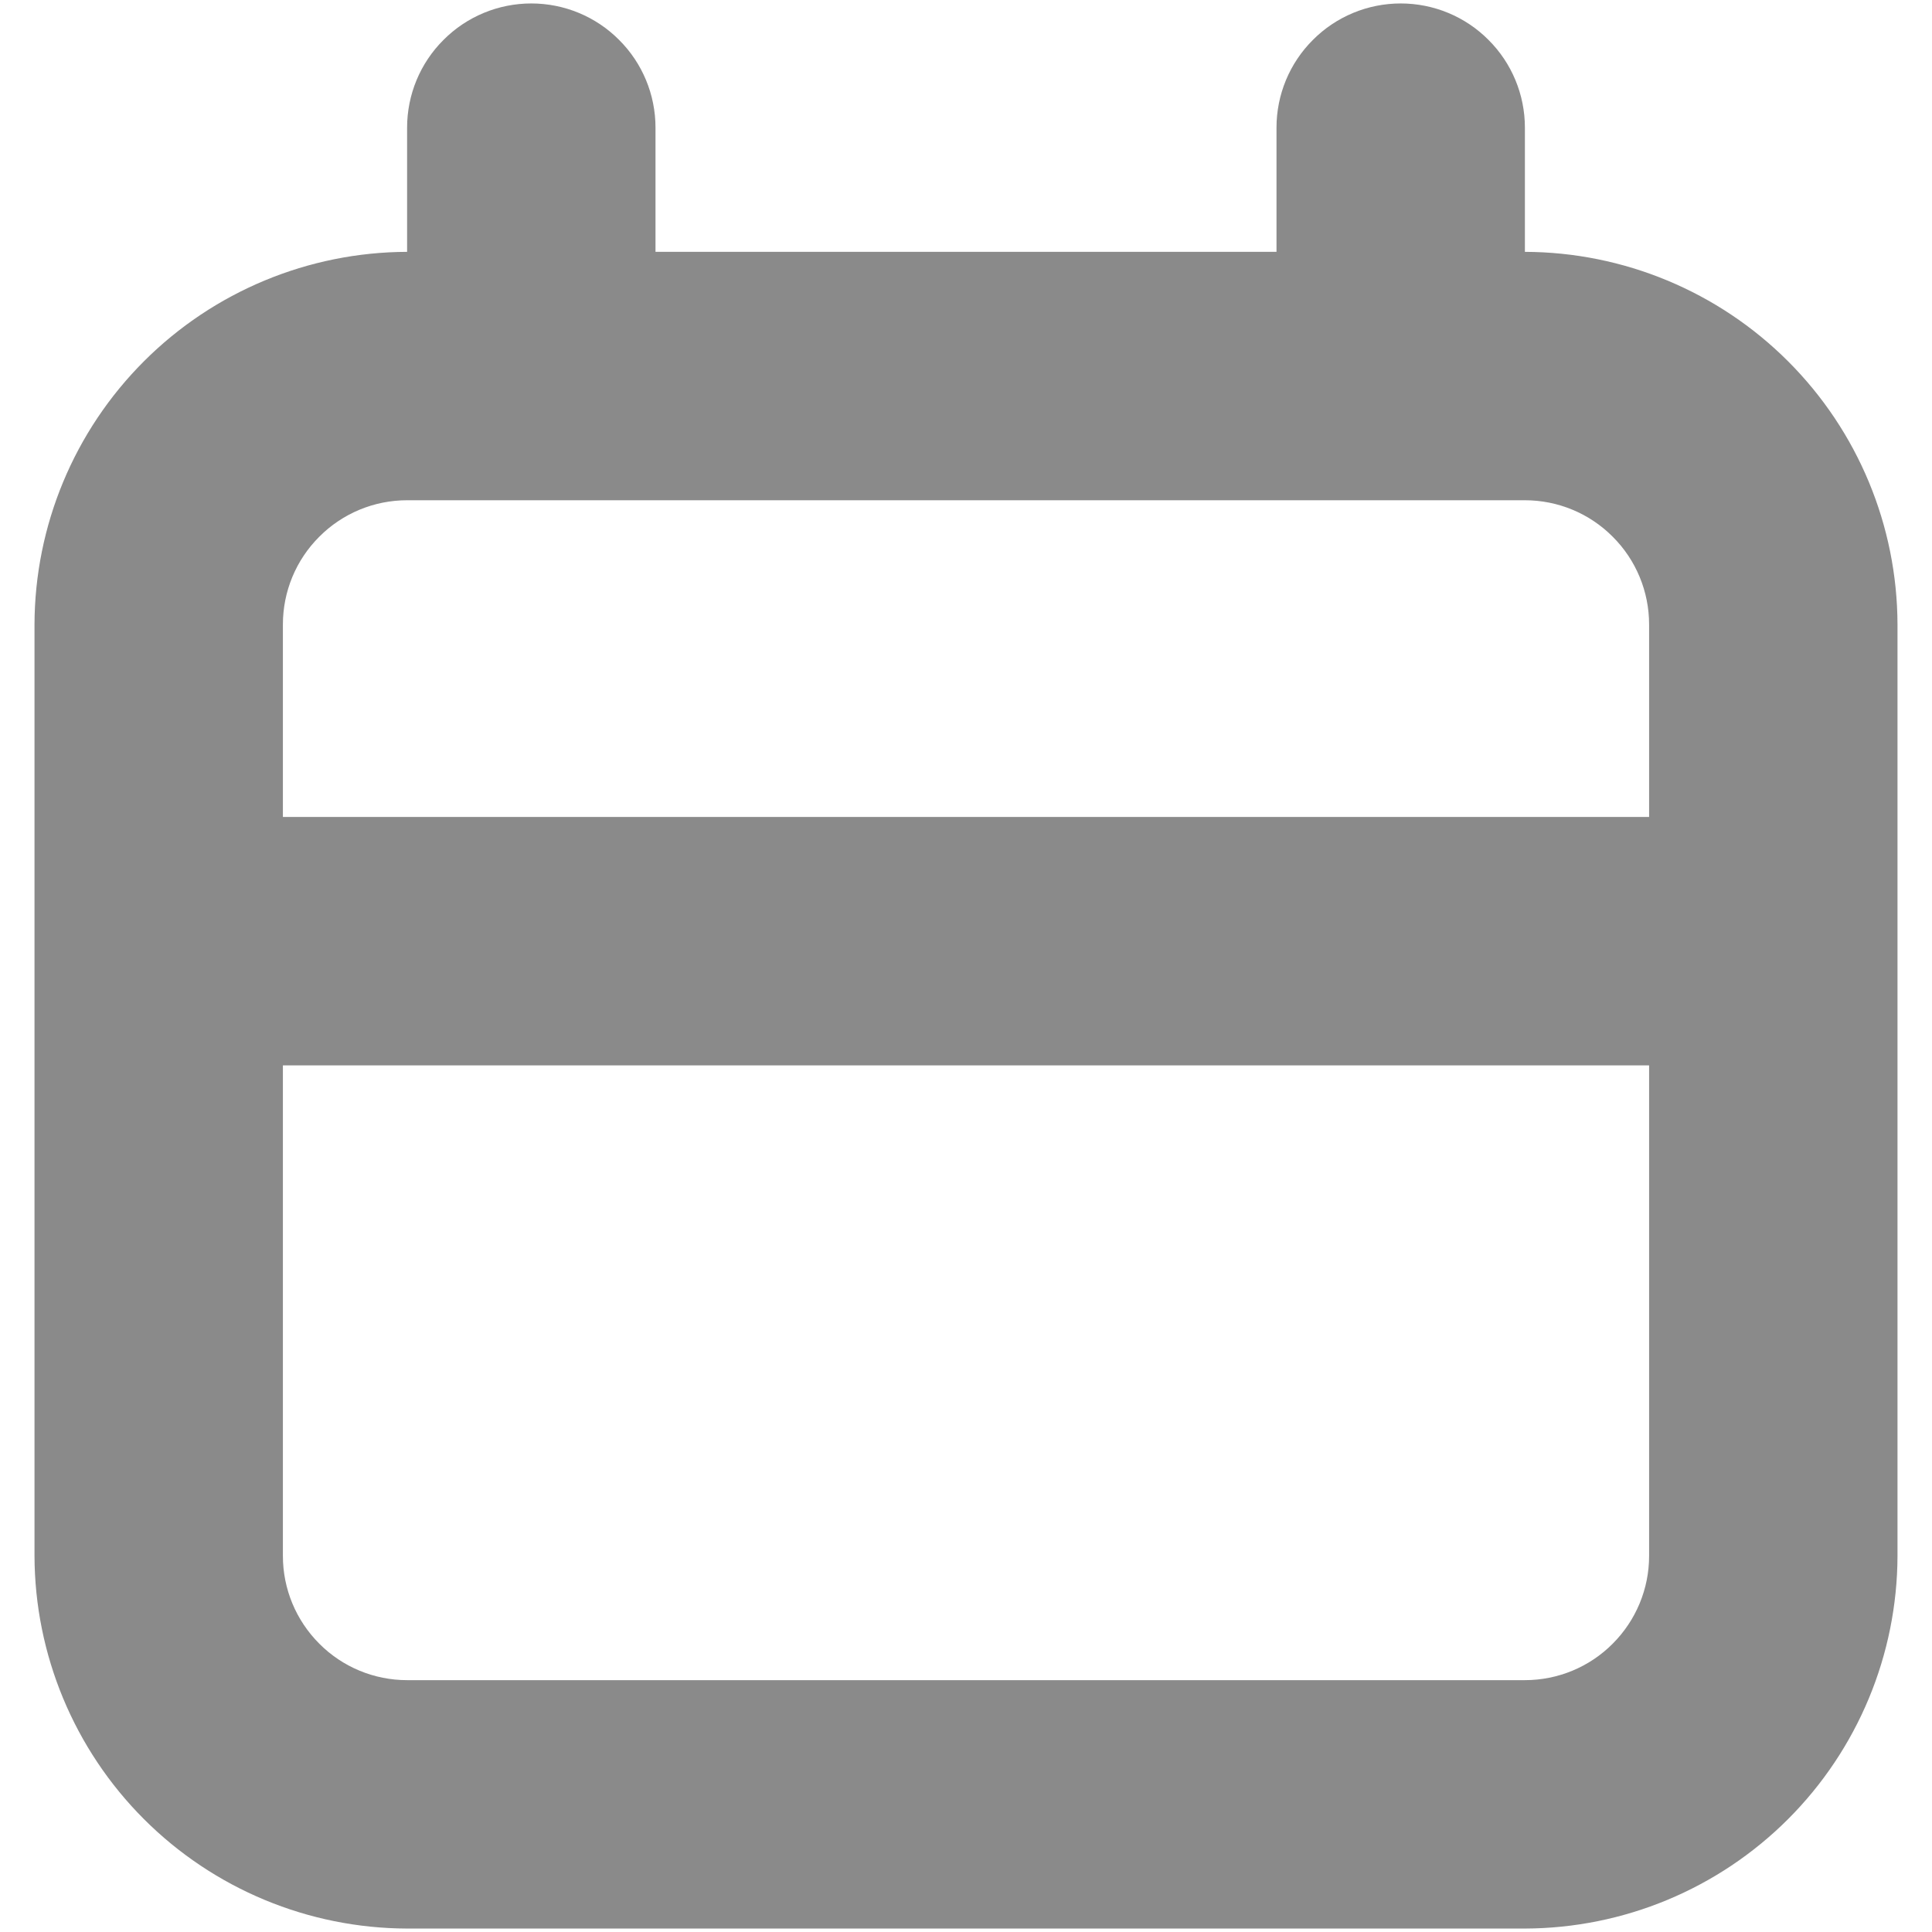 <svg width="14" height="14" viewBox="0 0 14 14" fill="none" xmlns="http://www.w3.org/2000/svg">
<path d="M11.05 1.825V0.925C11.05 0.686 10.955 0.457 10.786 0.289C10.618 0.12 10.389 0.025 10.15 0.025C9.911 0.025 9.682 0.12 9.514 0.289C9.345 0.457 9.25 0.686 9.25 0.925V1.825H4.75V0.925C4.75 0.686 4.655 0.457 4.486 0.289C4.318 0.12 4.089 0.025 3.85 0.025C3.611 0.025 3.382 0.12 3.214 0.289C3.045 0.457 2.95 0.686 2.95 0.925V1.825C2.235 1.827 1.549 2.112 1.043 2.618C0.537 3.124 0.252 3.809 0.25 4.525V11.275C0.252 11.99 0.537 12.676 1.043 13.182C1.549 13.688 2.235 13.973 2.95 13.975H11.05C11.765 13.973 12.451 13.688 12.957 13.182C13.463 12.676 13.748 11.99 13.75 11.275V4.525C13.748 3.809 13.463 3.124 12.957 2.618C12.451 2.112 11.765 1.827 11.05 1.825ZM11.95 11.275C11.95 11.514 11.855 11.742 11.686 11.911C11.518 12.08 11.289 12.175 11.05 12.175H2.95C2.711 12.175 2.482 12.08 2.314 11.911C2.145 11.742 2.05 11.514 2.05 11.275V4.525C2.05 4.286 2.145 4.057 2.314 3.889C2.482 3.72 2.711 3.625 2.95 3.625H11.05C11.289 3.625 11.518 3.72 11.686 3.889C11.855 4.057 11.95 4.286 11.95 4.525V11.275ZM11.95 5.92H2.05C1.811 5.92 1.582 6.015 1.414 6.184C1.245 6.352 1.15 6.581 1.15 6.82C1.15 7.059 1.245 7.288 1.414 7.456C1.582 7.625 1.811 7.72 2.05 7.72H11.95C12.189 7.72 12.418 7.625 12.586 7.456C12.755 7.288 12.85 7.059 12.85 6.82C12.85 6.581 12.755 6.352 12.586 6.184C12.418 6.015 12.189 5.92 11.95 5.92Z" fill="#8A8A8A"/>
</svg>
